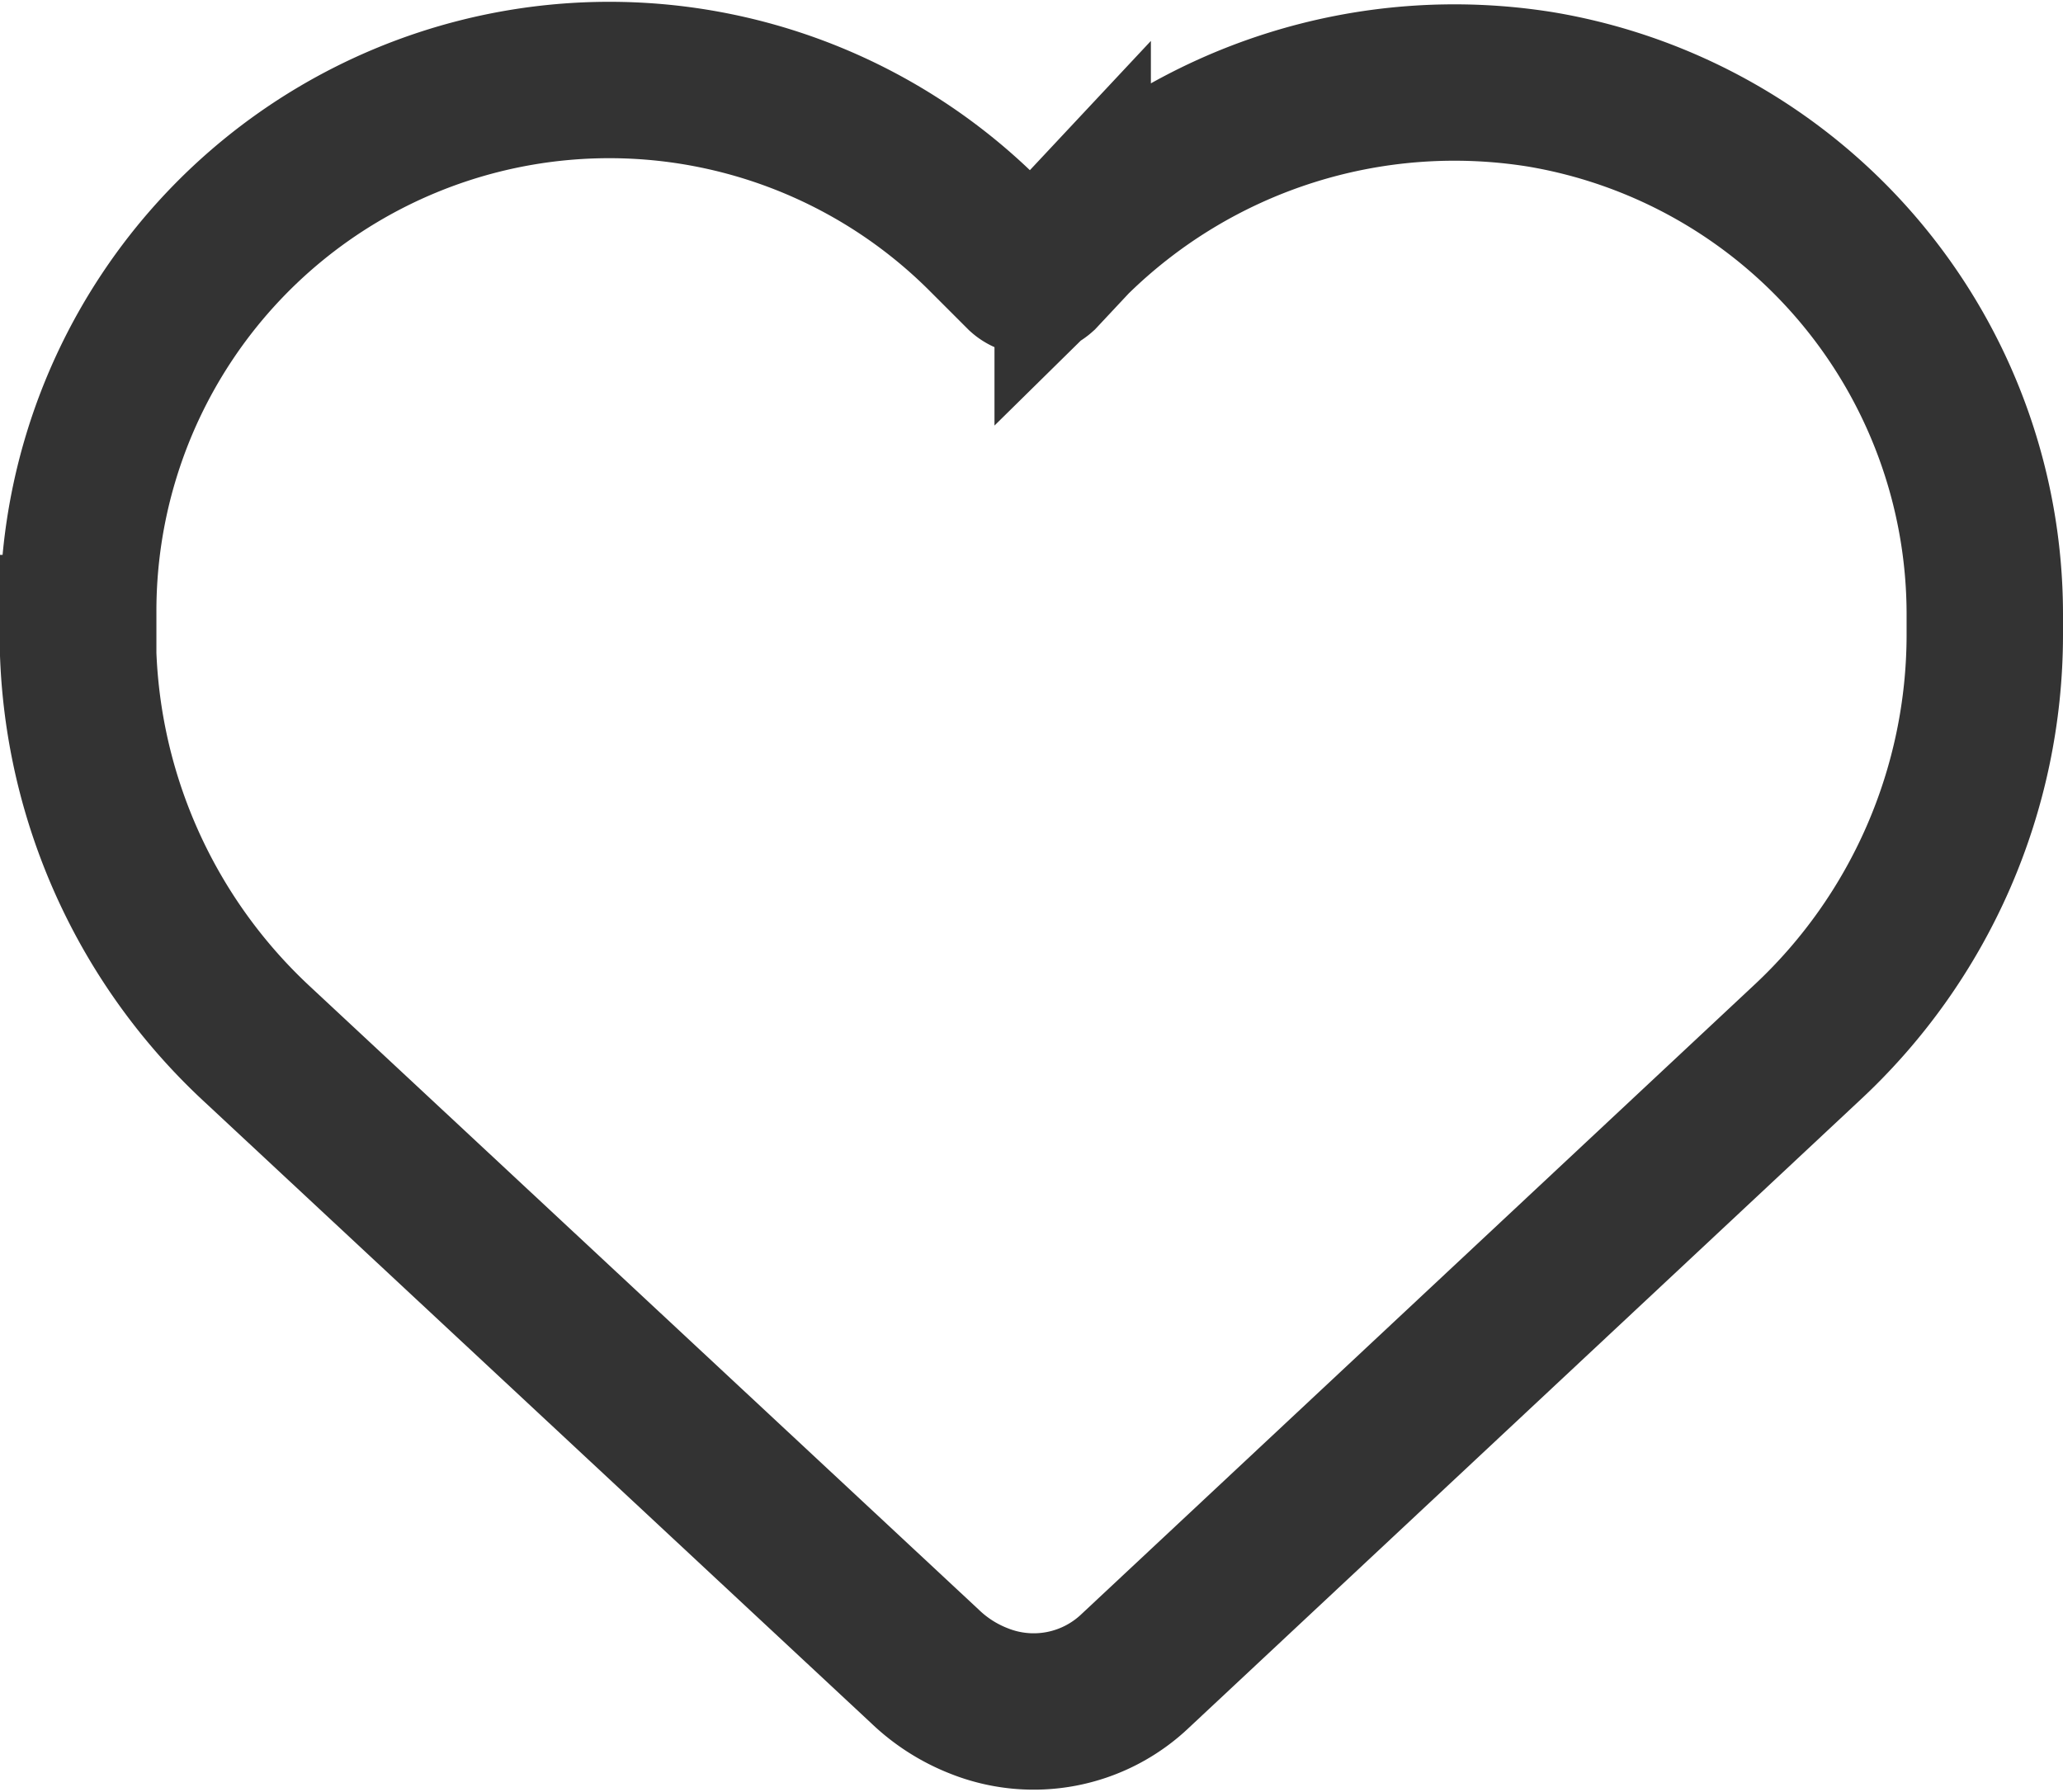<svg xmlns="http://www.w3.org/2000/svg" width="15.828" height="13.753" viewBox="0 0 15.828 13.753">
  <g id="Wishlist" transform="translate(-318.018 -218.581)">
    <g id="Group_4" data-name="Group 4" transform="translate(318.618 219.194)">
      <g id="Group_83" data-name="Group 83" transform="translate(0 0)">
        <path id="Path_74" data-name="Path 74" d="M311.1,124.108v-.166a4.075,4.075,0,0,1,6.965-2.876l.283.283a.1.1,0,0,0,.133,0l.249-.266a4.175,4.175,0,0,1,3.59-1.147,4.085,4.085,0,0,1,3.408,4.023v.166a4.277,4.277,0,0,1-1.363,3.125l-5.153,4.82a1.13,1.13,0,0,1-1.2.233,1.26,1.26,0,0,1-.416-.266l-5.136-4.787a4.3,4.3,0,0,1-1.363-3.142Z" transform="translate(-311.1 -119.863)" fill="none" stroke="#333333" stroke-width="1.2"/>
      </g>
    </g>
  </g>
</svg>